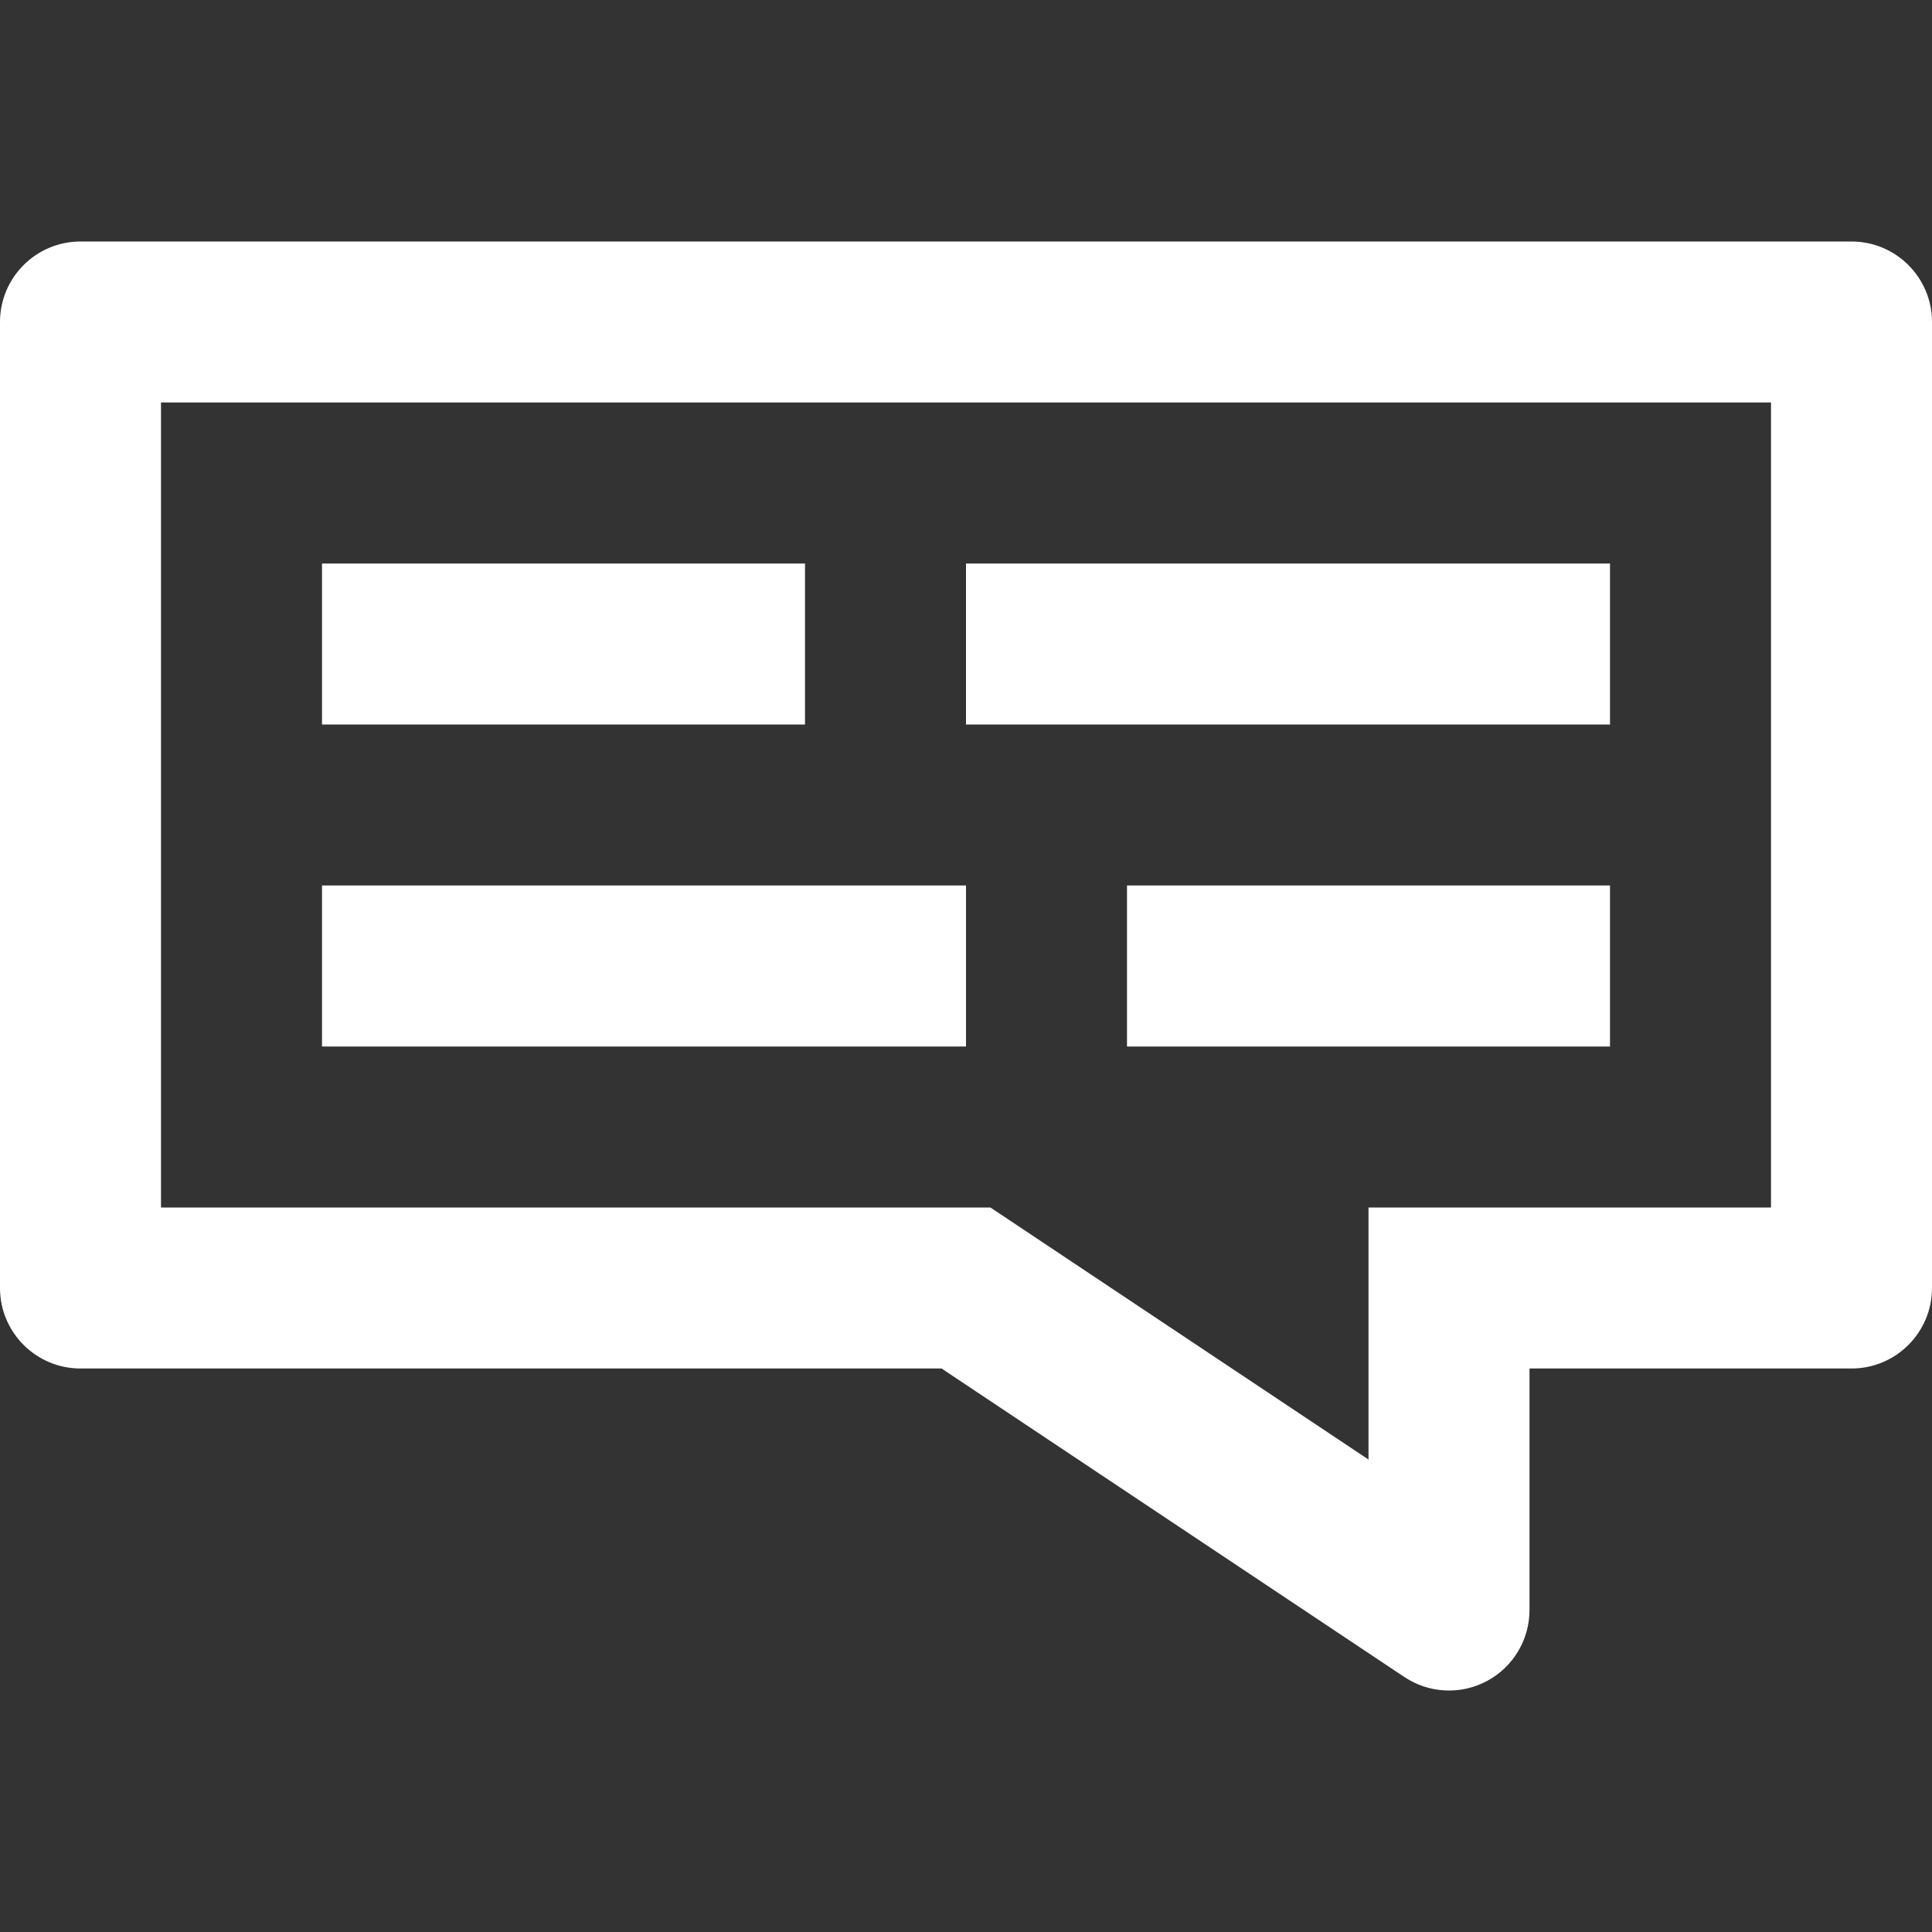 <svg width="24" height="24" viewBox="0 0 24 24" fill="none" xmlns="http://www.w3.org/2000/svg"><rect x="0" y="0" width="24" height="24" fill="#333333" stroke="none"/><path fill-rule="evenodd" clip-rule="evenodd" d="M0 4C0 3.448 0.448 3 1 3H23C23.552 3 24 3.448 24 4V16C24 16.552 23.552 17 23 17H19V20C19 20.369 18.797 20.708 18.472 20.882C18.147 21.056 17.752 21.037 17.445 20.832L11.697 17H1C0.448 17 0 16.552 0 16V4ZM2 5V15H12H12.303L12.555 15.168L17 18.131V16V15H18H22V5H2ZM10 9H4V7H10V9ZM20 11H14V13H20V11ZM12 13H4V11H12V13ZM20 7H12V9H20V7Z" fill="#fff"></path></svg>